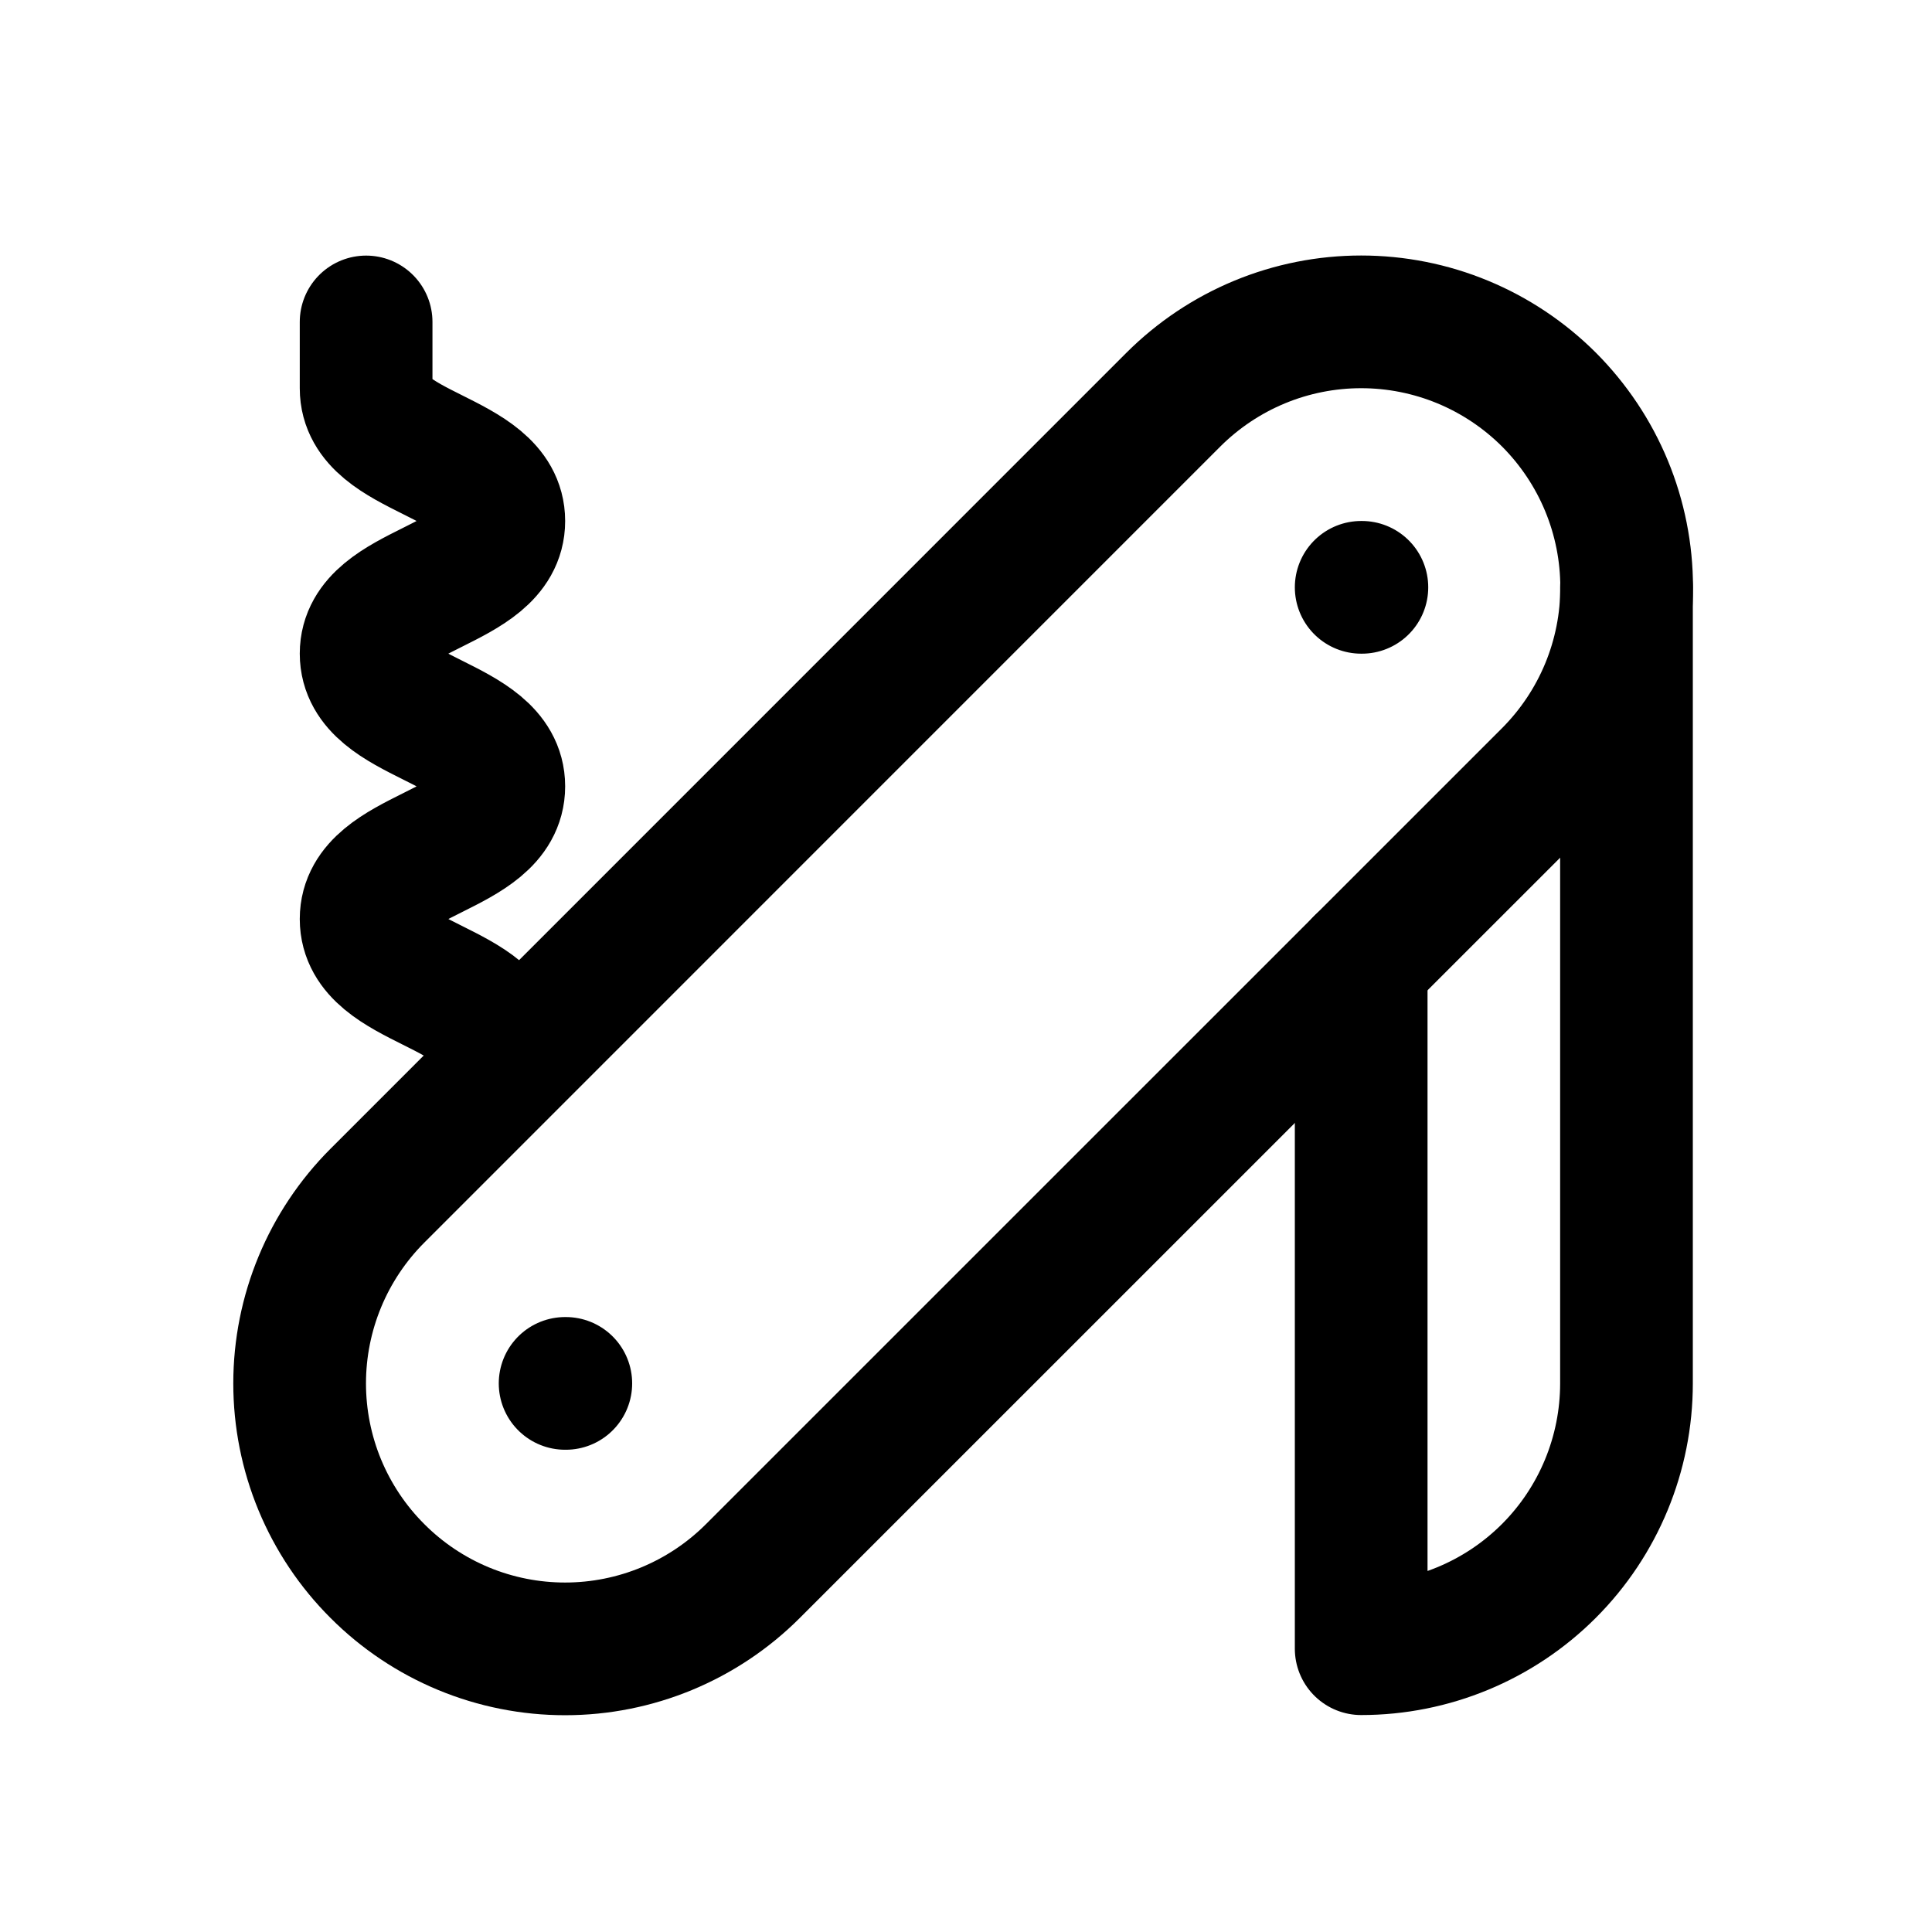 <svg width="22" height="22" viewBox="0 0 22 22" fill="none" xmlns="http://www.w3.org/2000/svg">
<path d="M4.169 3.666V4.422C4.169 5.177 5.68 5.177 5.68 5.933C5.68 6.688 4.169 6.688 4.169 7.443C4.169 8.199 5.68 8.199 5.68 8.954C5.68 9.71 4.169 9.71 4.169 10.465C4.169 11.22 5.68 11.22 5.68 11.976M15.5 6.688H15.508M6.435 15.753H6.443M17.638 8.826C17.918 8.545 18.141 8.212 18.293 7.845C18.445 7.478 18.523 7.085 18.523 6.688C18.523 6.291 18.445 5.898 18.293 5.531C18.141 5.164 17.918 4.831 17.638 4.55C17.357 4.27 17.024 4.047 16.657 3.895C16.29 3.743 15.897 3.665 15.5 3.665C15.103 3.665 14.71 3.743 14.343 3.895C13.976 4.047 13.643 4.27 13.362 4.55L4.298 13.615C3.731 14.182 3.412 14.951 3.412 15.753C3.412 16.15 3.49 16.543 3.642 16.91C3.794 17.276 4.017 17.61 4.298 17.89C4.578 18.171 4.912 18.394 5.278 18.546C5.645 18.698 6.038 18.776 6.435 18.776C7.237 18.776 8.006 18.457 8.573 17.89L17.638 8.826Z" stroke="black" stroke-width="1.511" stroke-linecap="round" stroke-linejoin="round"/>
<path d="M15.5 10.963V18.774C16.301 18.774 17.07 18.456 17.637 17.889C18.203 17.323 18.521 16.554 18.521 15.753V6.688" stroke="black" stroke-width="1.511" stroke-linecap="round" stroke-linejoin="round"/>
</svg>
